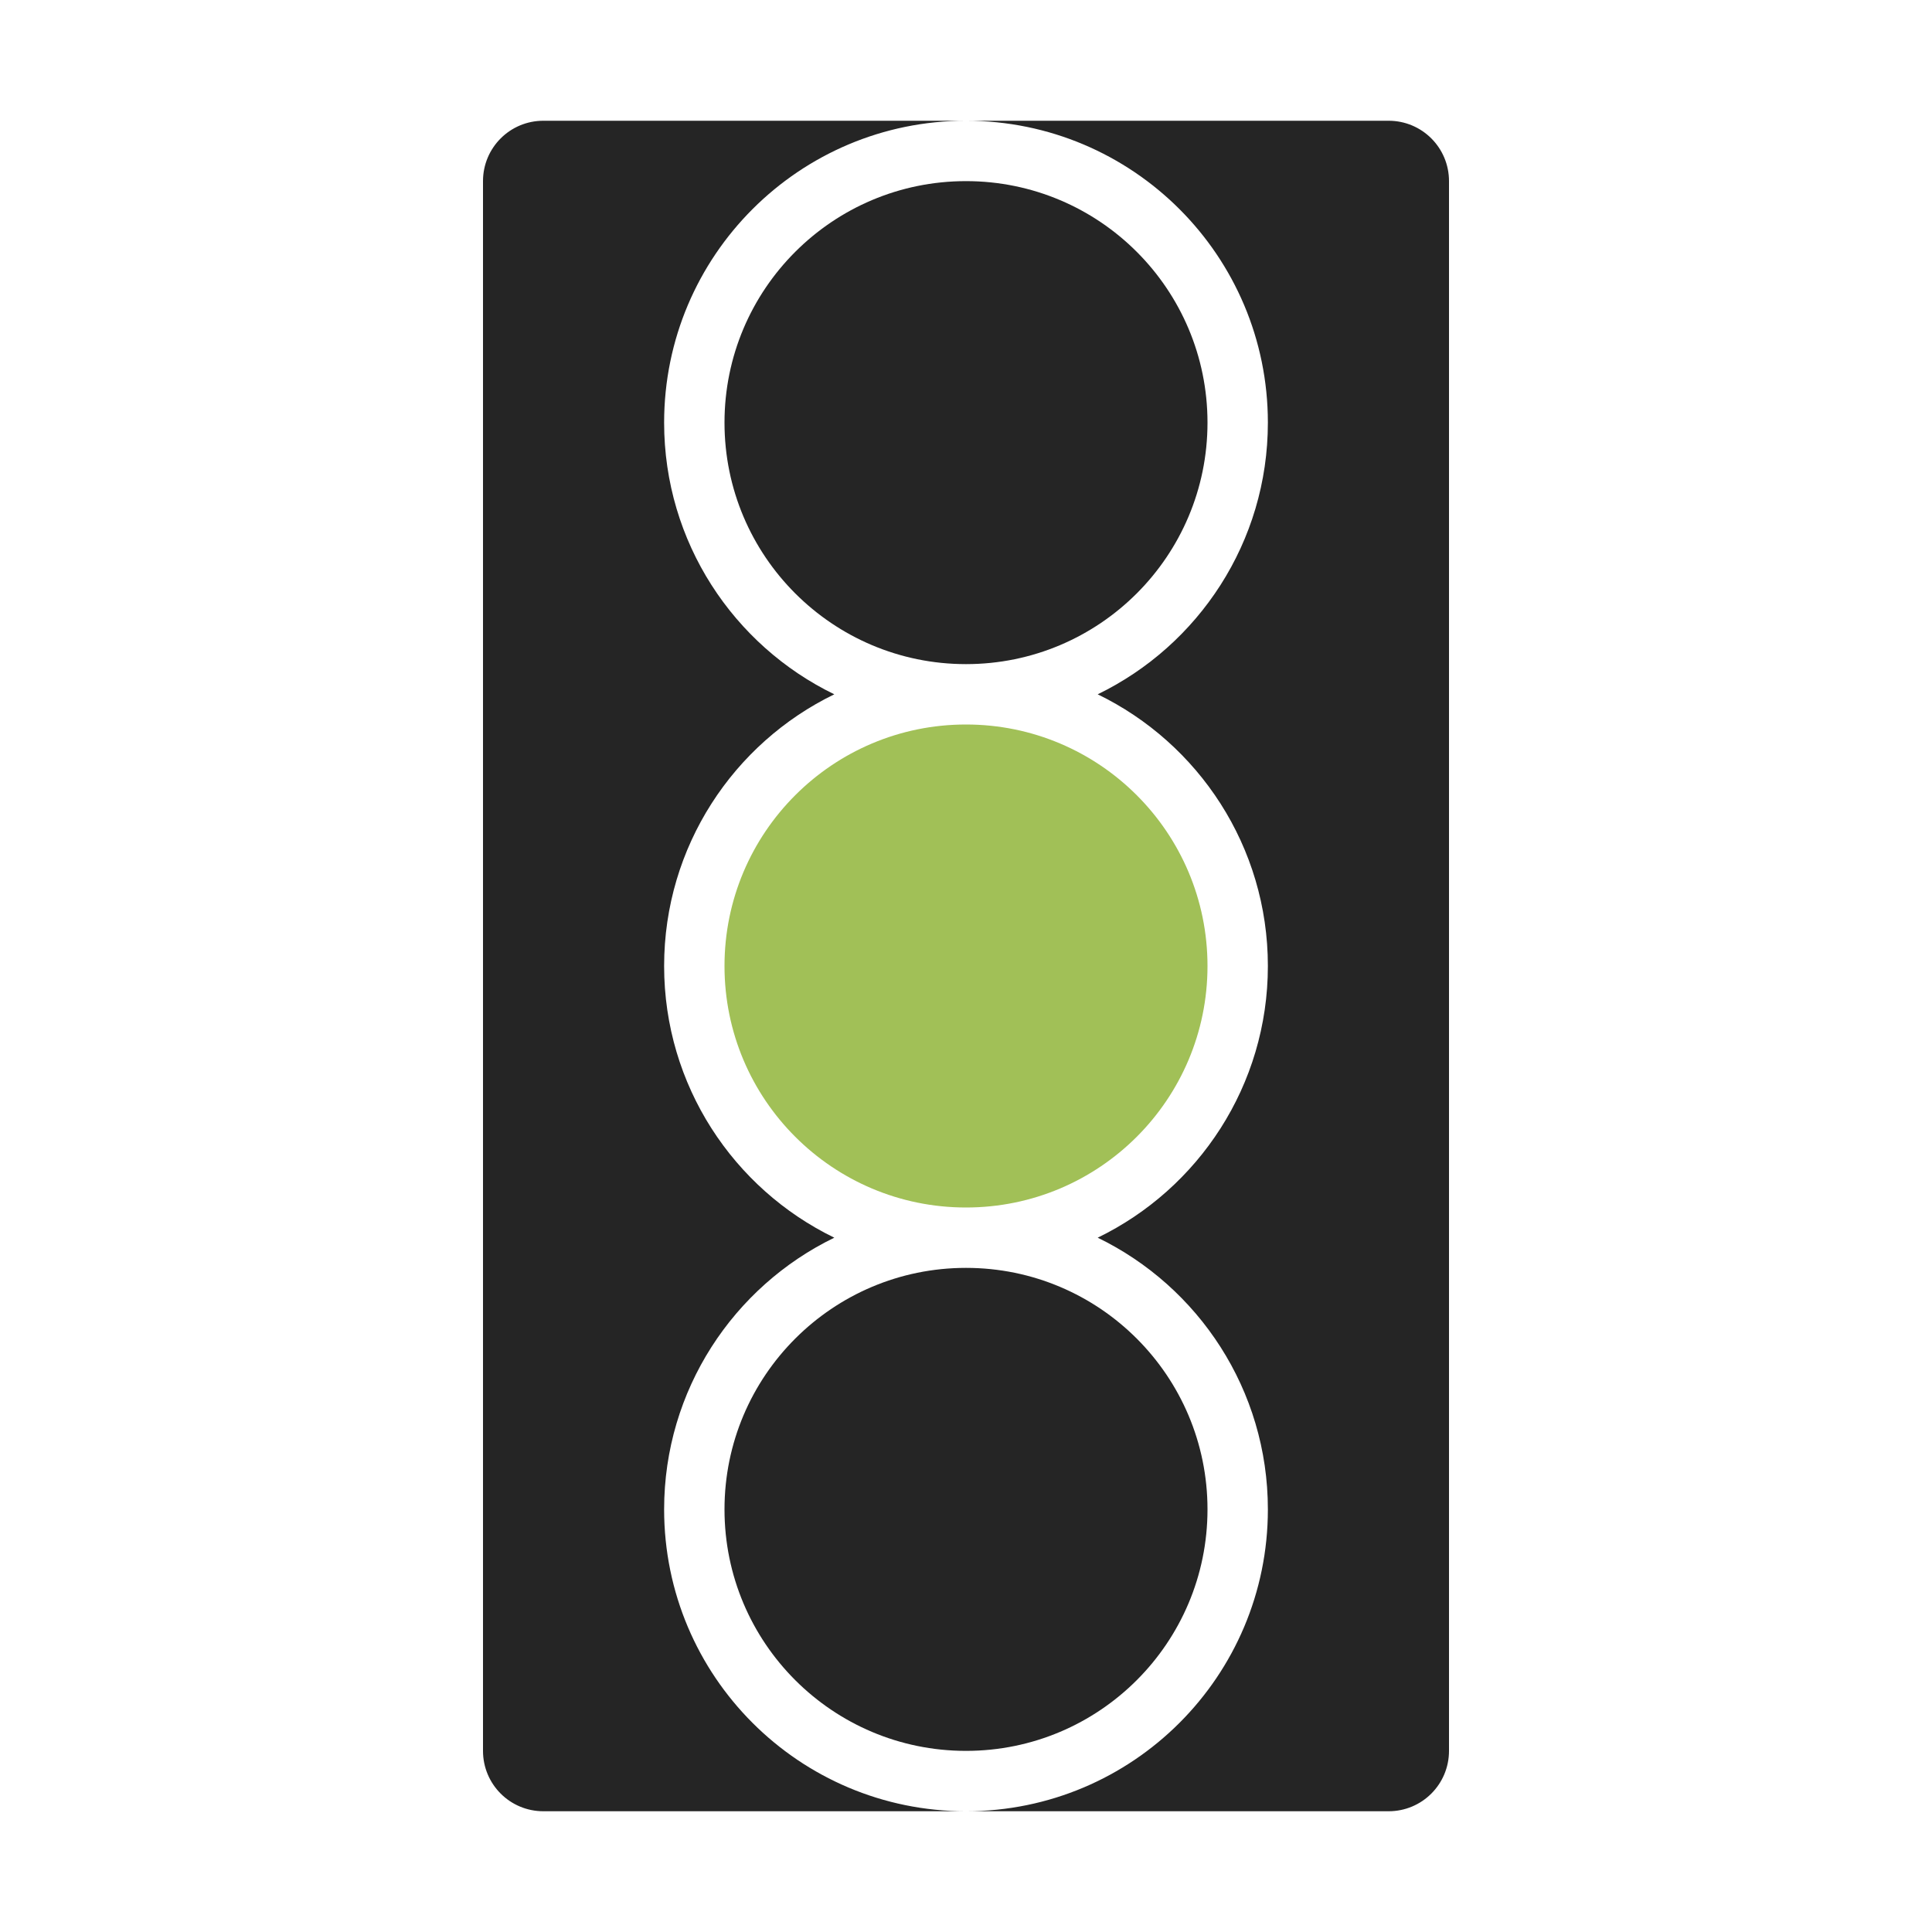 <?xml version="1.0" encoding="UTF-8"?>
<!DOCTYPE svg PUBLIC "-//W3C//DTD SVG 1.1//EN" "http://www.w3.org/Graphics/SVG/1.1/DTD/svg11.dtd">
<svg xmlns="http://www.w3.org/2000/svg" xml:space="preserve" width="1024px" height="1024px" shape-rendering="geometricPrecision" text-rendering="geometricPrecision" image-rendering="optimizeQuality" fill-rule="nonzero" clip-rule="evenodd" viewBox="0 0 10240 10240" xmlns:xlink="http://www.w3.org/1999/xlink">
	<title>trafficlight_yellow icon</title>
	<desc>trafficlight_yellow icon from the IconExperience.com O-Collection. Copyright by INCORS GmbH (www.incors.com).</desc>
	<path id="curve3" fill="#252525" d="M7360 9600c177,0 320,-143 320,-320l0 -8320c0,-177 -143,-320 -320,-320l-4480 0c-177,0 -320,143 -320,320l0 8320c0,177 143,320 320,320l4480 0zm-2240 0c-884,0 -1600,-716 -1600,-1600 0,-633 368,-1181 902,-1440 -534,-259 -902,-807 -902,-1440 0,-633 368,-1181 902,-1440 -534,-259 -902,-807 -902,-1440 0,-884 716,-1600 1600,-1600 884,0 1600,716 1600,1600 0,633 -368,1181 -902,1440 534,259 902,807 902,1440 0,633 -368,1181 -902,1440 534,259 902,807 902,1440 0,884 -716,1600 -1600,1600z"/>
	<path id="curve2" fill="#252525" d="M5120 960c707,0 1280,573 1280,1280 0,707 -573,1280 -1280,1280 -707,0 -1280,-573 -1280,-1280 0,-707 573,-1280 1280,-1280z"/>
	<path id="curve1" fill="#A1C057" d="M5120 3840c707,0 1280,573 1280,1280 0,707 -573,1280 -1280,1280 -707,0 -1280,-573 -1280,-1280 0,-707 573,-1280 1280,-1280z"/>
	<path id="curve0" fill="#252525" d="M5120 6720c707,0 1280,573 1280,1280 0,707 -573,1280 -1280,1280 -707,0 -1280,-573 -1280,-1280 0,-707 573,-1280 1280,-1280z"/>
</svg>
